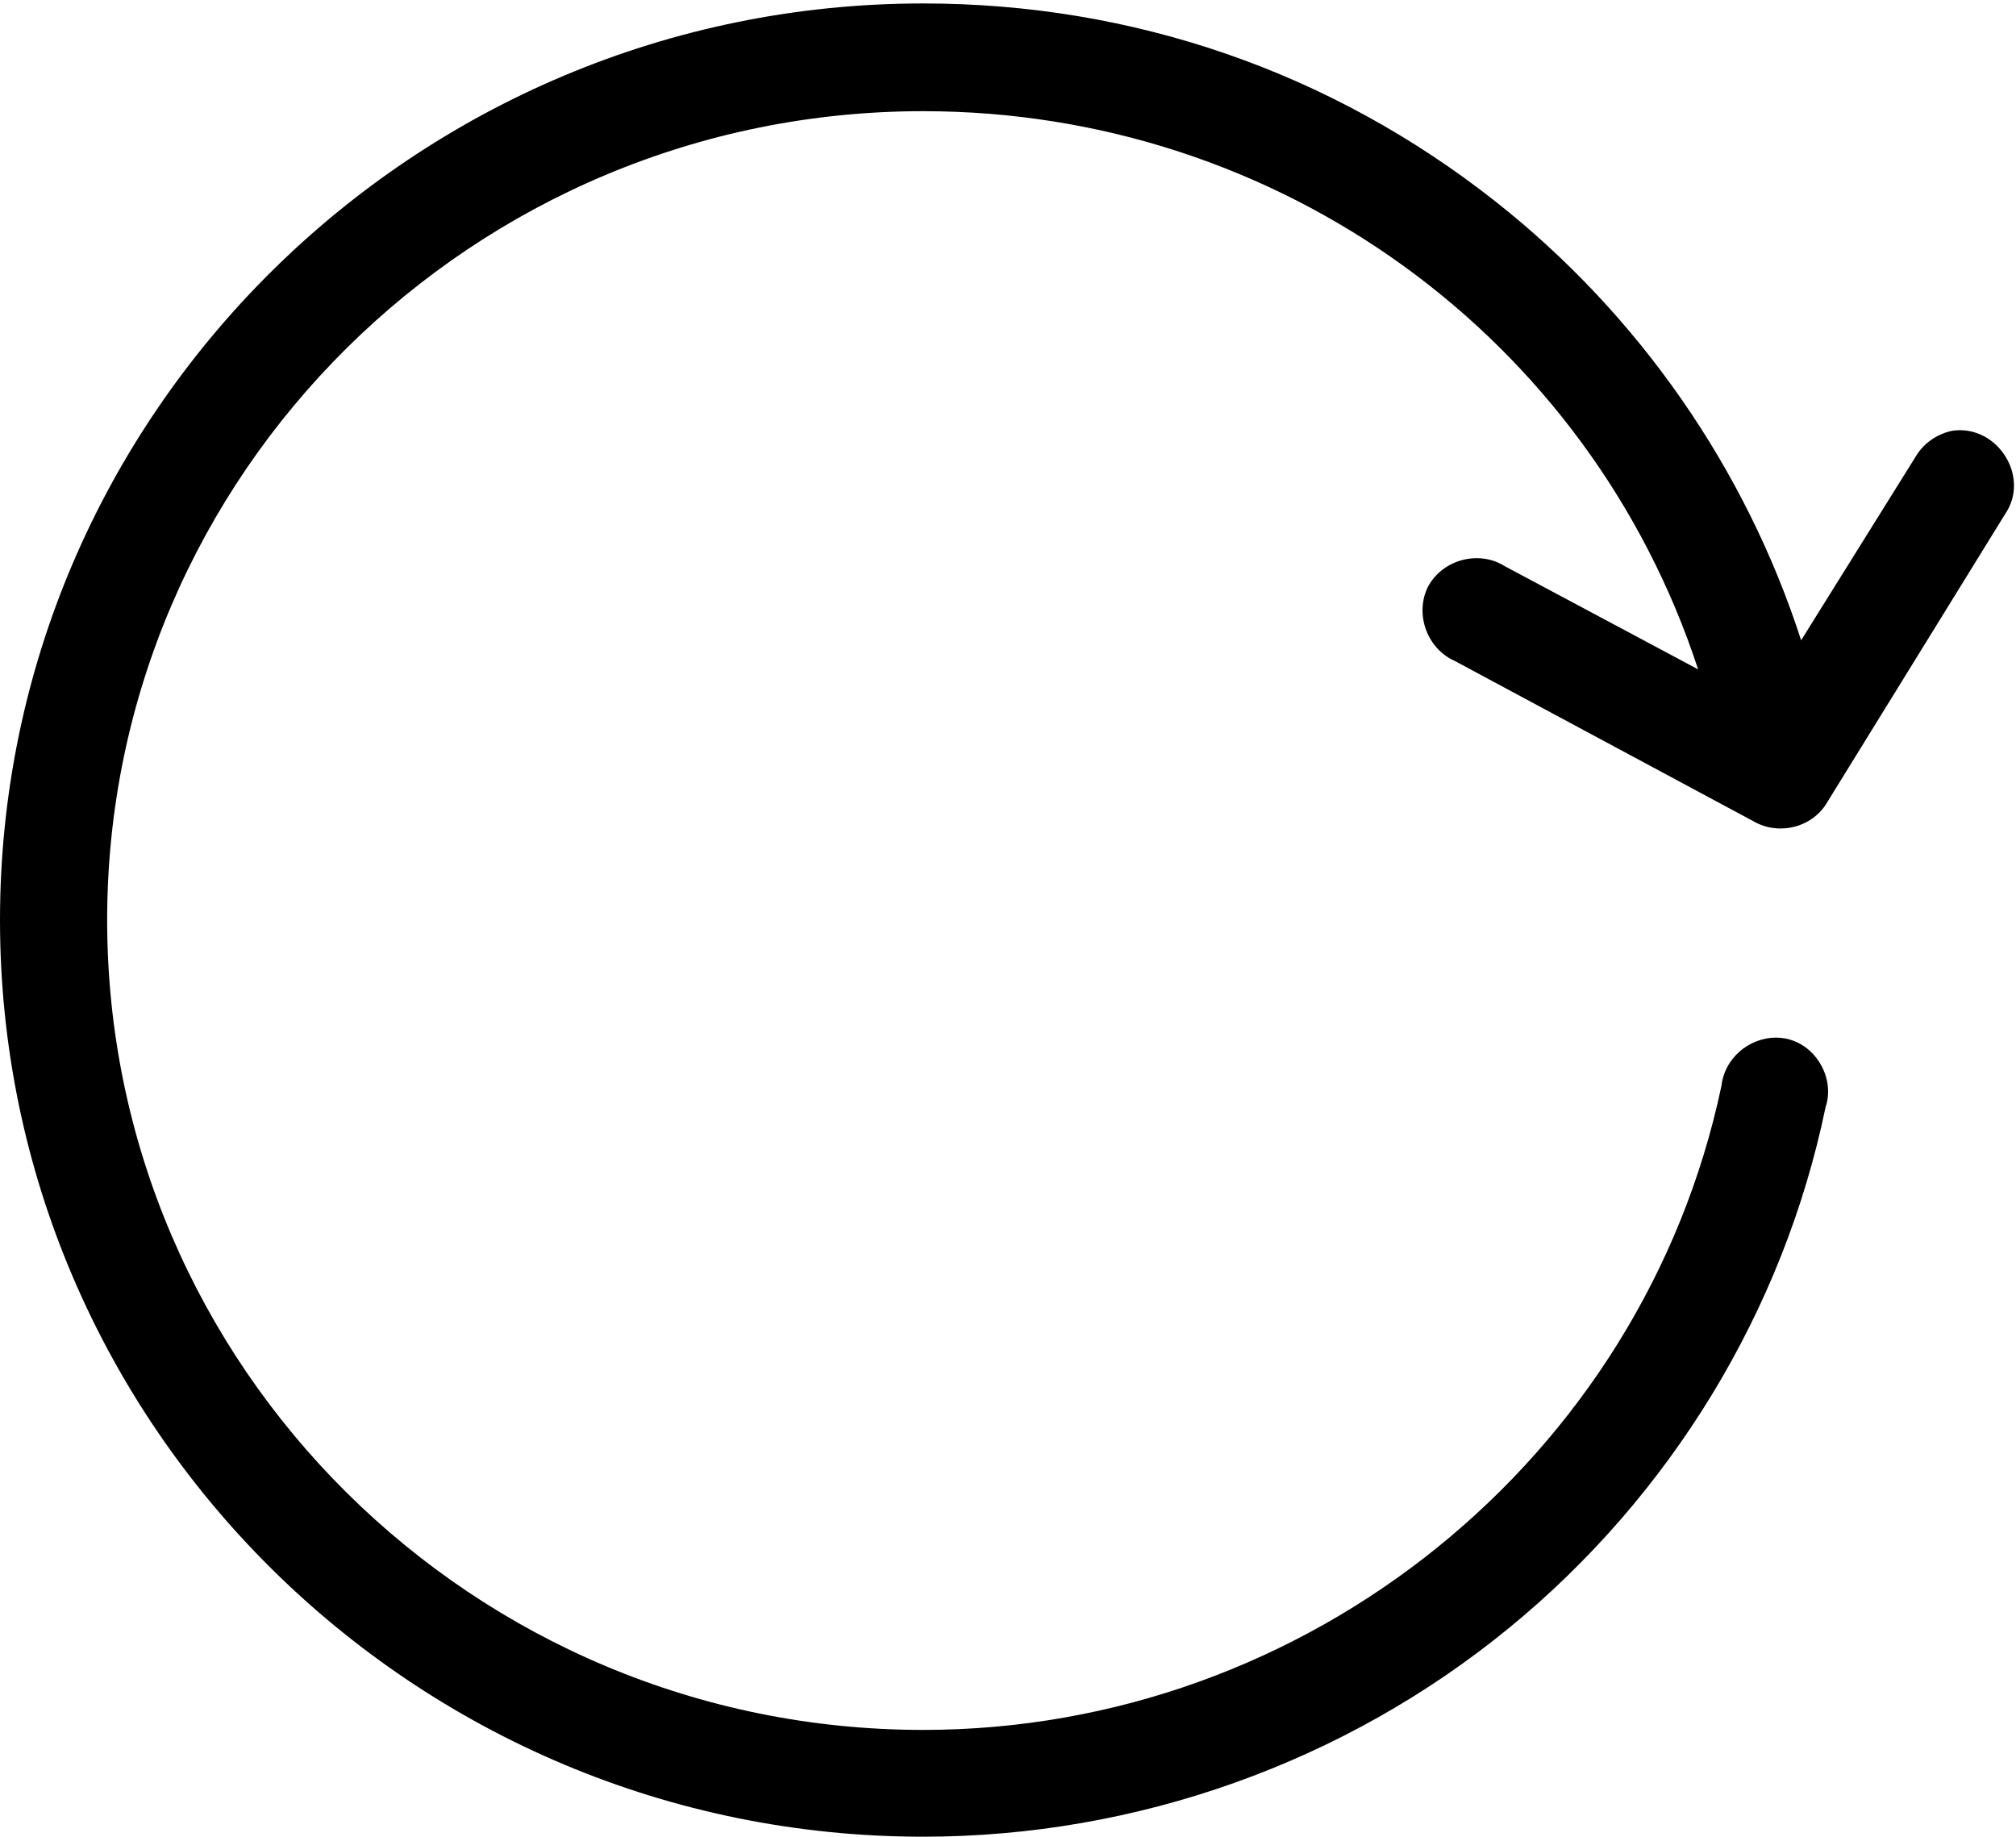 <?xml version="1.0" encoding="UTF-8" standalone="no"?>
<svg width="371px" height="338px" viewBox="0 0 371 338" version="1.1" xmlns="http://www.w3.org/2000/svg" xmlns:xlink="http://www.w3.org/1999/xlink" xmlns:sketch="http://www.bohemiancoding.com/sketch/ns">
    <!-- Generator: Sketch 3.3.2 (12043) - http://www.bohemiancoding.com/sketch -->
    <title>load</title>
    <desc>Created with Sketch.</desc>
    <defs></defs>
    <g id="Page-1" stroke="none" stroke-width="1" fill="none" fill-rule="evenodd" sketch:type="MSPage">
        <g id="load" sketch:type="MSLayerGroup" transform="translate(-1, 0)" fill="#000000">
            <path d="M272.759,102.718 C269.081,102.718 265.694,104.638 263.92,107.73 L263.792,107.968 C262.569,110.396 262.451,113.325 263.47,116.005 C264.438,118.549 266.333,120.578 268.701,121.621 L324.047,151.33 C325.439,152.071 327.03,152.463 328.65,152.463 C332.294,152.463 335.597,150.583 337.312,147.546 L370.184,94.302 C372.017,91.496 372.113,87.806 370.427,84.64 C368.629,81.263 365.279,79.166 361.683,79.166 C361.267,79.166 360.847,79.195 360.434,79.251 L359.914,79.35 C357.215,80.016 354.894,81.721 353.53,84.037 L332.459,117.829 C322.252,86.231 302.576,57.876 276.234,37.097 C245.995,13.244 209.566,0.635 170.887,0.635 C77.211,0.635 1,76.306 1,169.318 C1,262.329 77.211,338 170.887,338 C210.184,338 248.493,324.343 278.757,299.544 C308.558,275.123 329.216,241.12 336.954,203.76 C337.775,201.308 337.509,198.558 336.197,196.129 C334.775,193.493 332.384,191.668 329.579,191.111 C329.012,191.005 328.429,190.951 327.848,190.951 C322.756,190.951 318.342,194.866 317.806,199.764 C303.337,268.496 241.595,318.348 170.887,318.348 C88.085,318.348 20.72,251.494 20.72,169.318 C20.72,87.238 88.085,20.46 170.887,20.46 C236.442,20.46 293.521,62.153 313.502,123.18 L277.927,104.195 C276.408,103.227 274.629,102.718 272.759,102.718" id="Fill-1" sketch:type="MSShapeGroup"></path>
        </g>
    </g>
</svg>